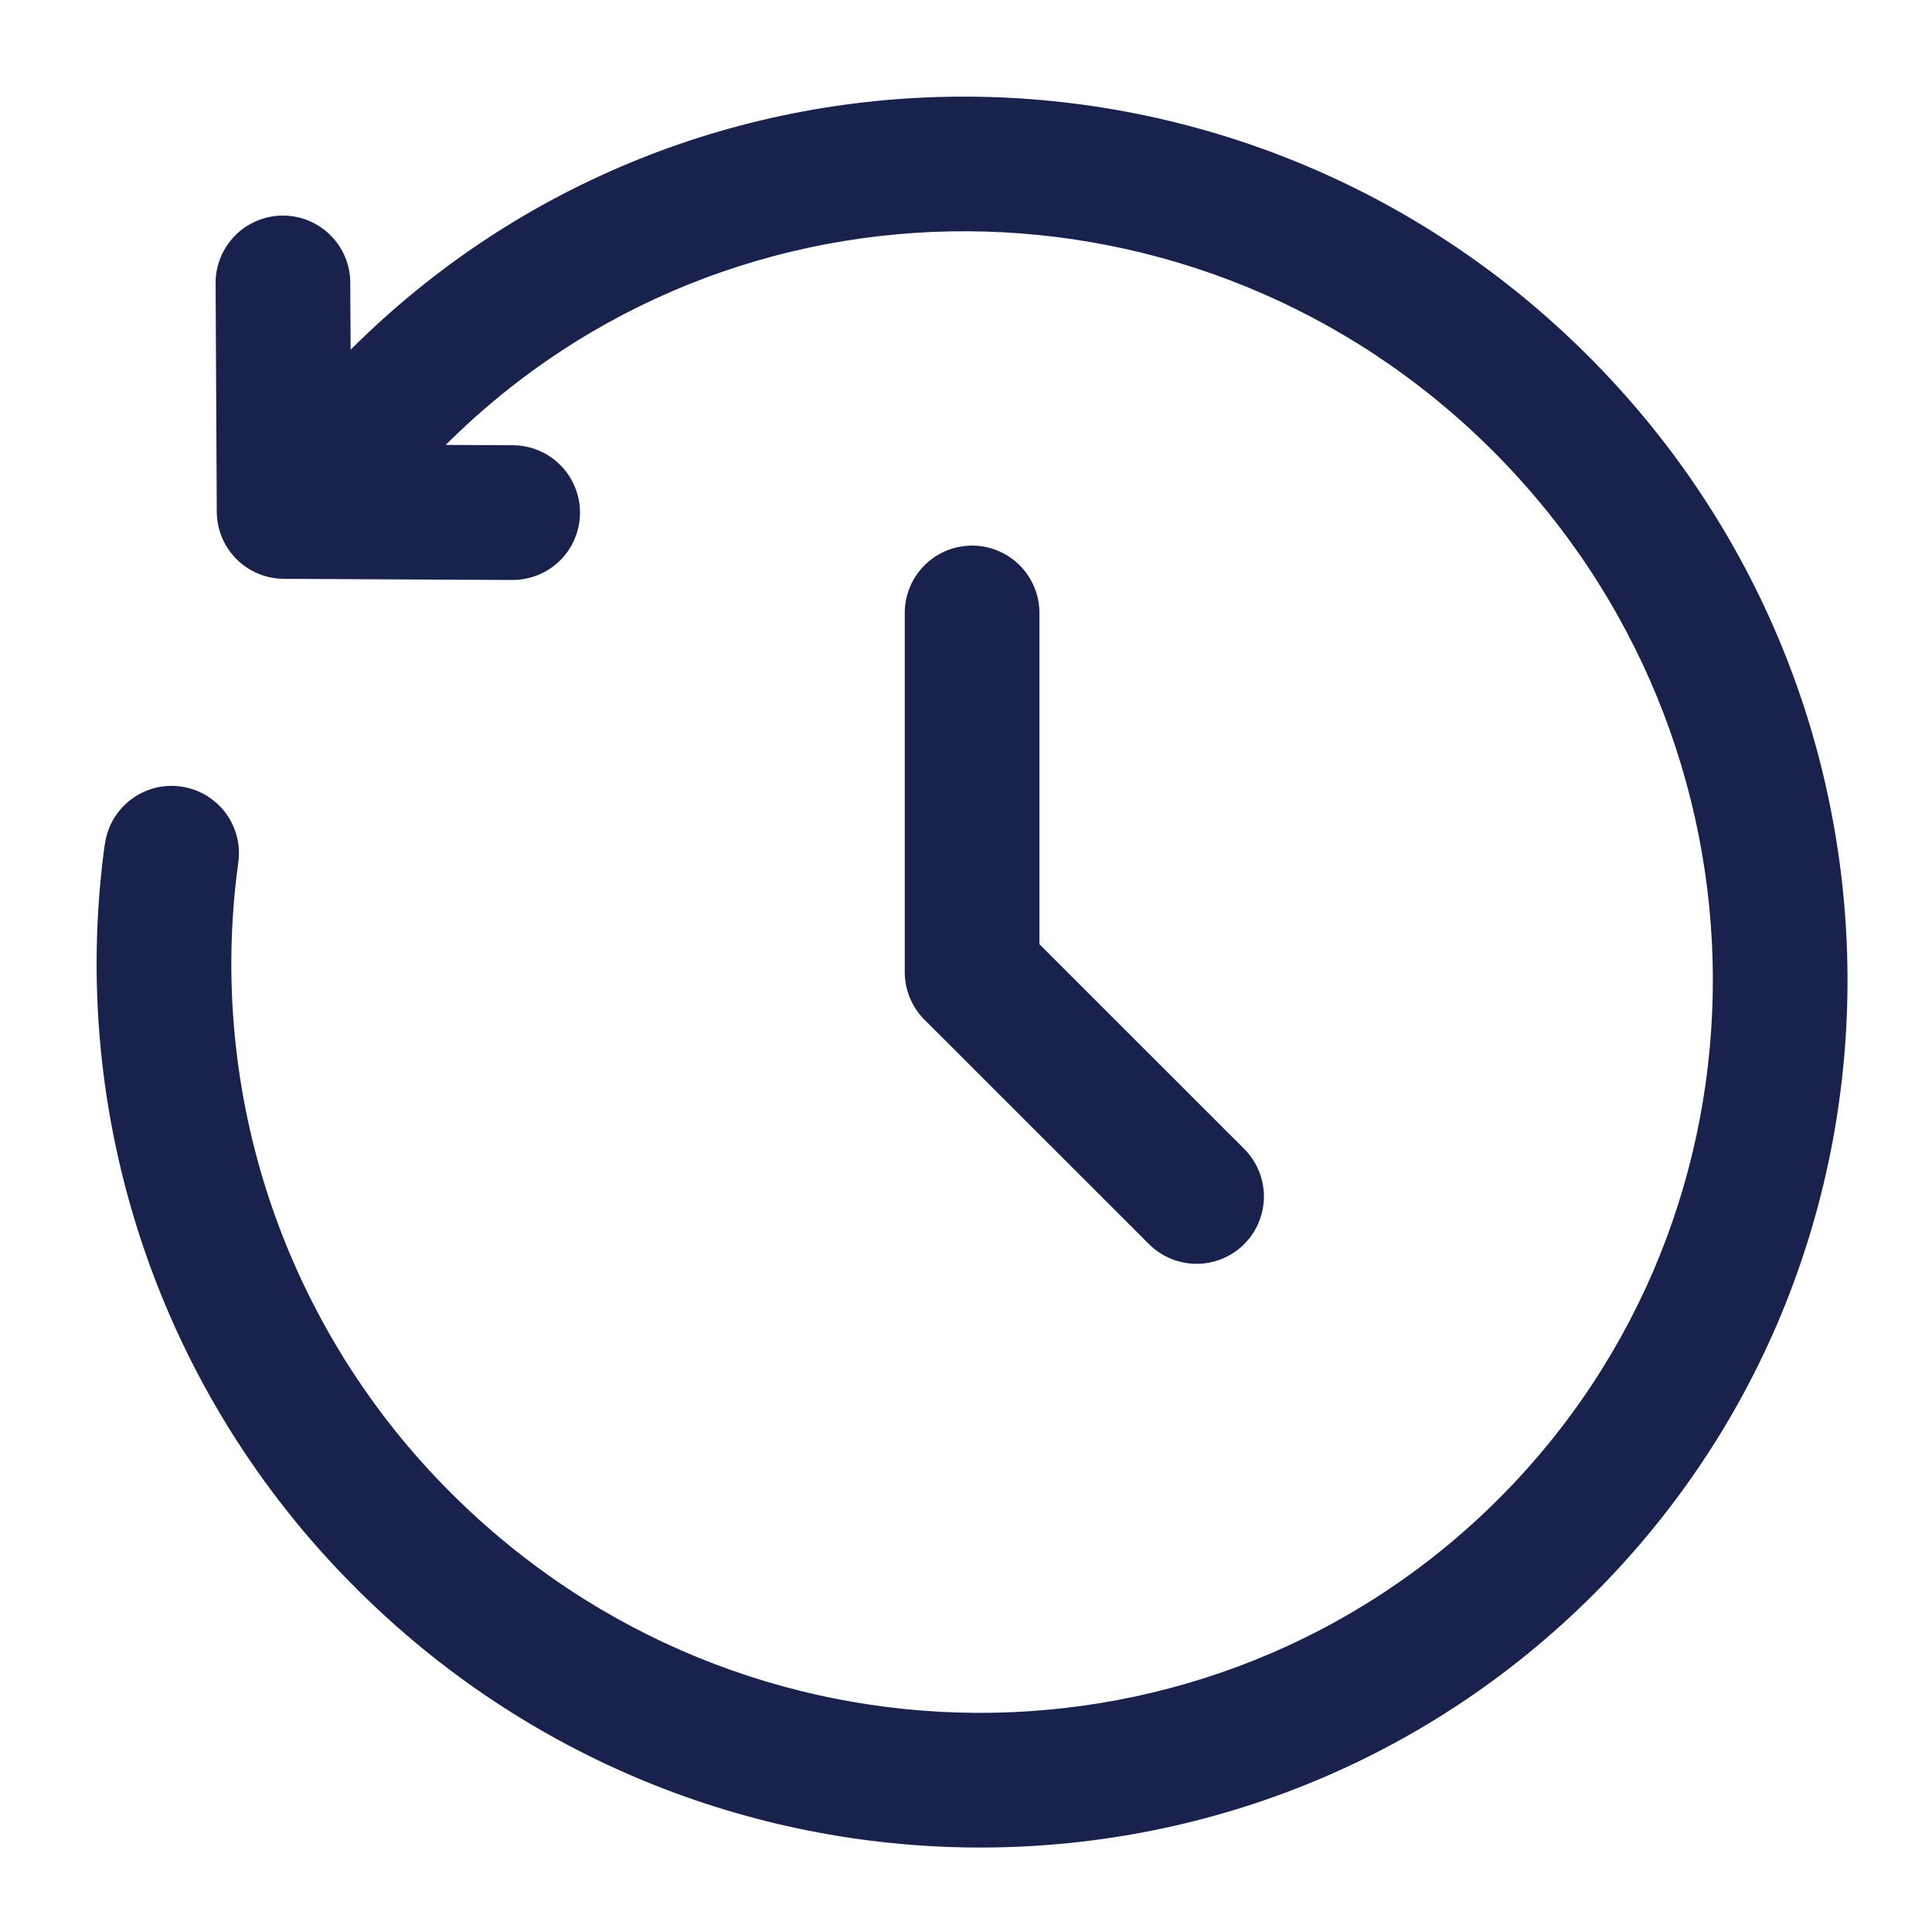<svg width="20" height="20" viewBox="0 0 20 20" fill="none" xmlns="http://www.w3.org/2000/svg">
<path d="M10.063 6.345V10.063L12.387 12.386" stroke="#19224C" stroke-width="1.394" stroke-linecap="round" stroke-linejoin="round"/>
<path d="M2.941 5.295L2.244 5.298C2.245 5.482 2.318 5.658 2.448 5.788C2.578 5.918 2.754 5.991 2.937 5.992L2.941 5.295ZM5.304 6.004C5.395 6.004 5.486 5.986 5.571 5.952C5.656 5.917 5.733 5.866 5.798 5.802C5.863 5.737 5.915 5.661 5.95 5.576C5.985 5.492 6.004 5.401 6.004 5.31C6.005 5.218 5.987 5.127 5.952 5.043C5.918 4.958 5.867 4.881 5.802 4.816C5.738 4.751 5.661 4.699 5.577 4.664C5.493 4.628 5.402 4.61 5.31 4.609L5.304 6.004ZM3.626 2.925C3.626 2.834 3.607 2.743 3.572 2.659C3.536 2.574 3.484 2.498 3.419 2.433C3.354 2.369 3.277 2.318 3.192 2.283C3.108 2.249 3.017 2.231 2.925 2.232C2.834 2.232 2.743 2.251 2.659 2.286C2.574 2.322 2.498 2.373 2.433 2.439C2.369 2.504 2.318 2.581 2.284 2.665C2.249 2.75 2.231 2.841 2.232 2.933L3.626 2.925ZM2.466 8.933C2.479 8.842 2.475 8.749 2.452 8.66C2.429 8.571 2.389 8.487 2.334 8.413C2.278 8.34 2.209 8.278 2.13 8.231C2.05 8.185 1.962 8.154 1.871 8.142C1.78 8.129 1.687 8.135 1.598 8.158C1.509 8.182 1.426 8.223 1.353 8.279C1.279 8.335 1.218 8.405 1.172 8.485C1.126 8.564 1.097 8.652 1.085 8.744L2.466 8.933ZM16.441 3.685C12.89 0.134 7.153 0.097 3.625 3.625L4.61 4.61C7.585 1.637 12.44 1.654 15.456 4.67L16.441 3.685ZM3.685 16.441C7.235 19.992 12.973 20.029 16.501 16.5L15.515 15.515C12.541 18.489 7.686 18.471 4.67 15.456L3.685 16.441ZM16.501 16.5C20.028 12.973 19.992 7.235 16.441 3.685L15.456 4.67C18.471 7.686 18.489 12.541 15.515 15.515L16.501 16.5ZM3.625 3.625L2.448 4.802L3.434 5.787L4.61 4.61L3.625 3.625ZM2.937 5.992L5.304 6.004L5.31 4.609L2.945 4.598L2.937 5.992ZM3.638 5.292L3.626 2.925L2.232 2.933L2.244 5.298L3.638 5.292ZM1.084 8.743C0.893 10.14 1.029 11.562 1.48 12.897C1.931 14.233 2.686 15.446 3.685 16.441L4.67 15.456C3.823 14.613 3.184 13.584 2.801 12.453C2.419 11.321 2.304 10.117 2.466 8.933L1.084 8.743Z" fill="#19224C"/>
</svg>
